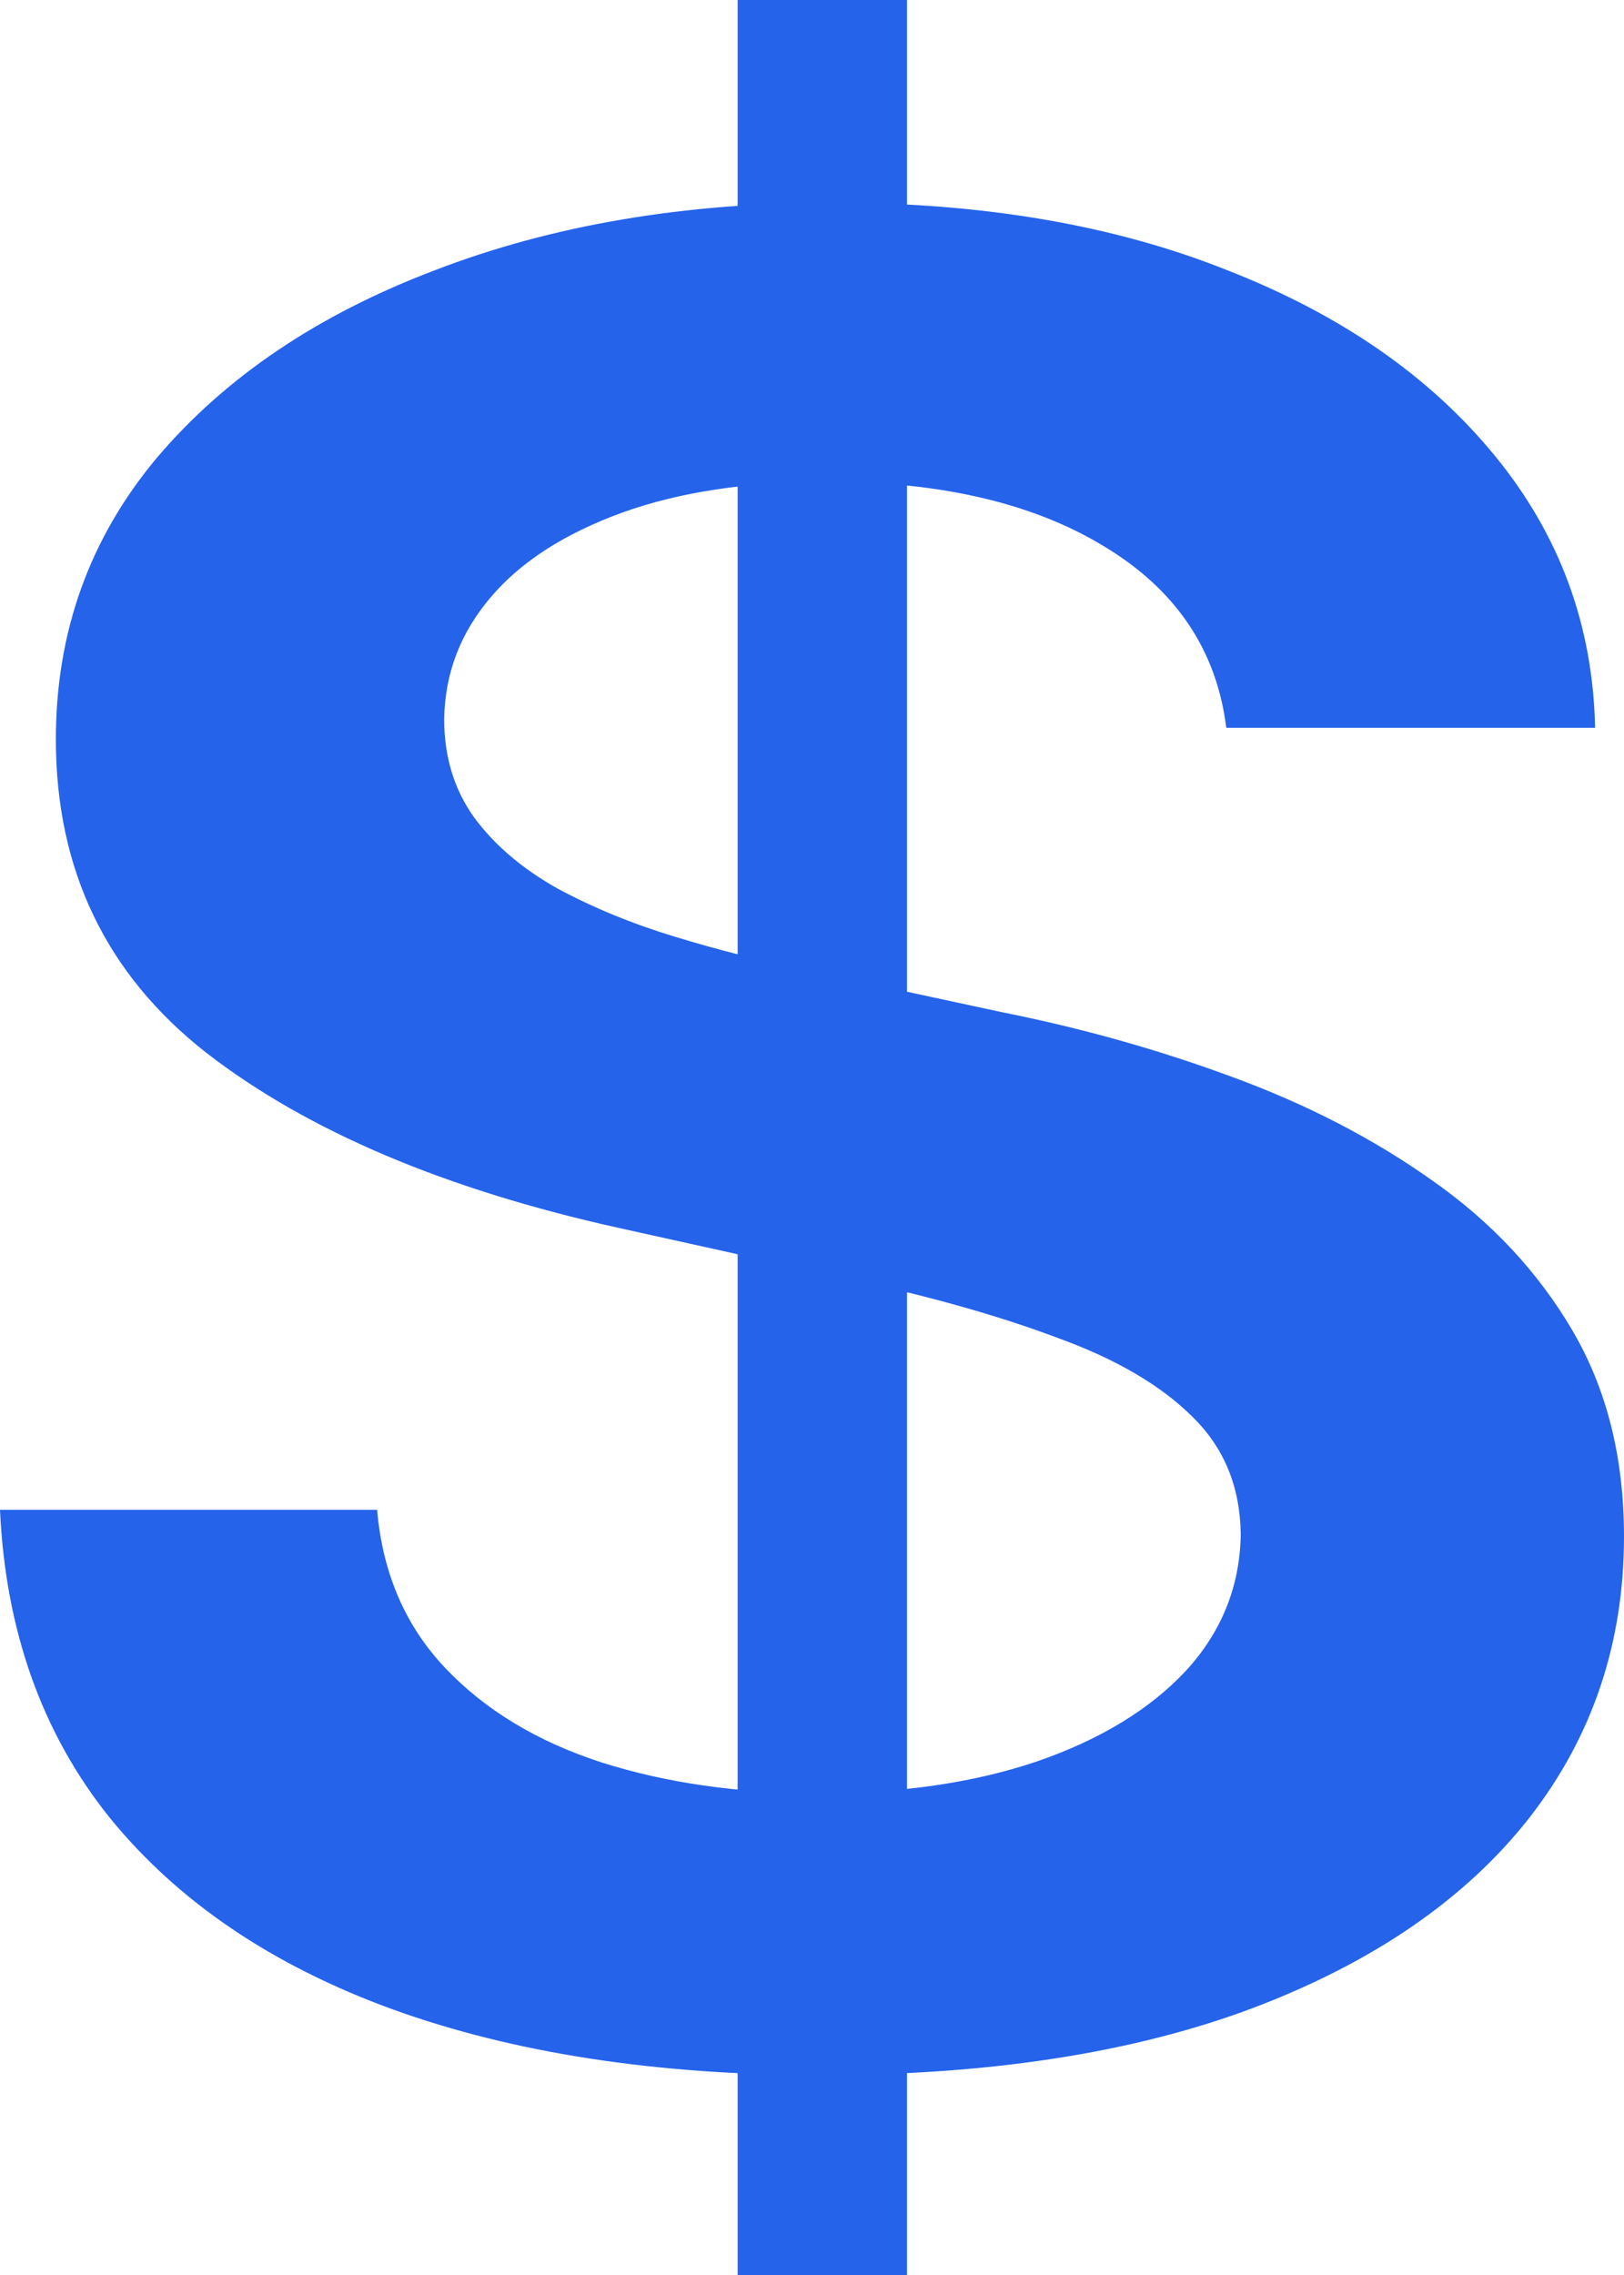 <svg width="10" height="14" viewBox="0 0 10 14" fill="none" xmlns="http://www.w3.org/2000/svg">
<path d="M4.542 14V0H5.585V14H4.542ZM7.551 4.479C7.492 4.001 7.241 3.629 6.8 3.363C6.363 3.097 5.795 2.964 5.095 2.964C4.603 2.964 4.182 3.028 3.83 3.155C3.478 3.283 3.208 3.456 3.022 3.675C2.835 3.894 2.74 4.143 2.735 4.424C2.735 4.658 2.797 4.86 2.92 5.031C3.047 5.203 3.219 5.348 3.435 5.469C3.651 5.585 3.891 5.684 4.154 5.764C4.417 5.844 4.682 5.912 4.949 5.966L6.17 6.229C6.662 6.327 7.135 6.46 7.589 6.628C8.047 6.796 8.456 7.007 8.817 7.263C9.182 7.518 9.47 7.826 9.682 8.187C9.894 8.548 10 8.971 10 9.455C10 10.112 9.805 10.69 9.415 11.189C9.025 11.685 8.461 12.073 7.723 12.354C6.989 12.631 6.101 12.77 5.057 12.77C4.044 12.77 3.164 12.635 2.417 12.365C1.675 12.095 1.094 11.701 0.674 11.184C0.259 10.666 0.034 10.035 0 9.291H2.322C2.356 9.682 2.496 10.006 2.742 10.265C2.988 10.524 3.308 10.717 3.702 10.845C4.101 10.972 4.546 11.036 5.038 11.036C5.551 11.036 6.001 10.97 6.387 10.839C6.777 10.704 7.082 10.518 7.303 10.281C7.523 10.041 7.636 9.76 7.64 9.439C7.636 9.147 7.536 8.907 7.341 8.717C7.146 8.524 6.872 8.364 6.52 8.236C6.173 8.105 5.765 7.988 5.299 7.886L3.817 7.558C2.744 7.321 1.896 6.962 1.272 6.48C0.653 5.996 0.344 5.352 0.344 4.55C0.344 3.89 0.551 3.312 0.967 2.816C1.387 2.321 1.957 1.936 2.678 1.663C3.399 1.385 4.215 1.247 5.127 1.247C6.052 1.247 6.862 1.385 7.557 1.663C8.257 1.936 8.806 2.317 9.205 2.805C9.603 3.29 9.809 3.848 9.822 4.479H7.551Z" fill="#2563EB"/>
</svg>
